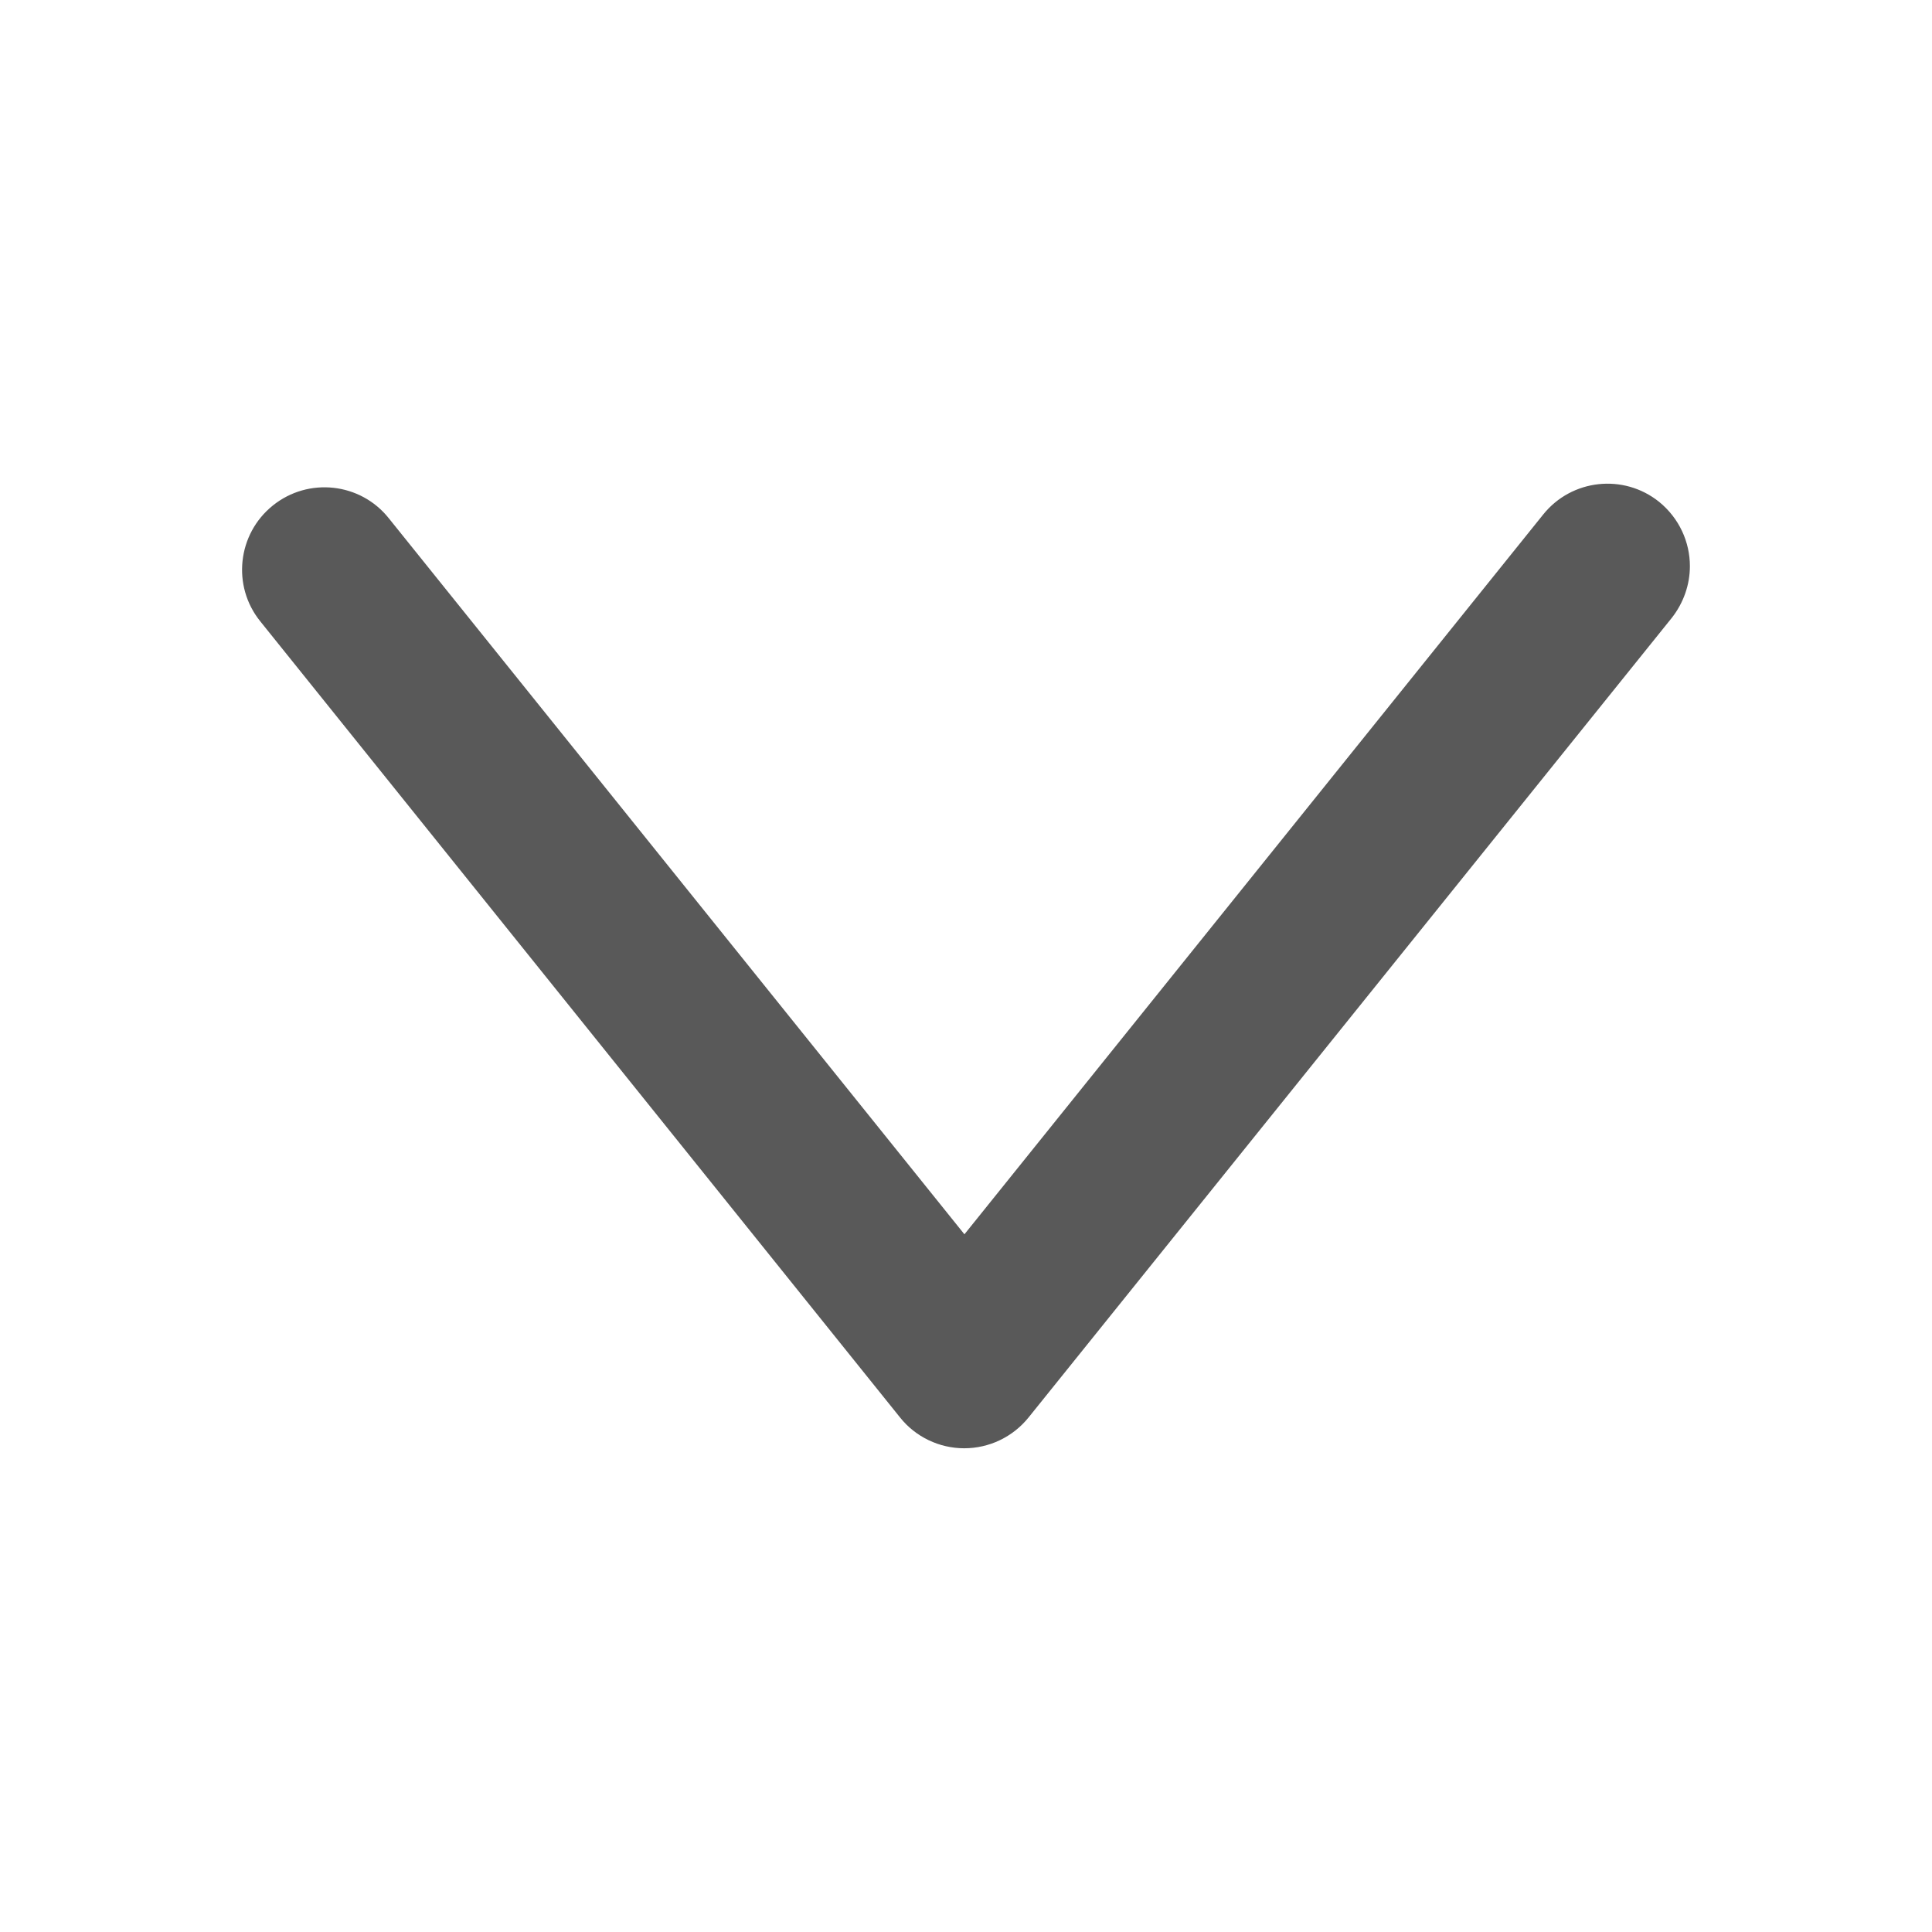 <svg width="16" height="16" viewBox="0 0 16 16" fill="none" xmlns="http://www.w3.org/2000/svg">
<path d="M13.995 4.689C13.995 4.839 13.944 4.991 13.845 5.117L8.518 11.739C8.388 11.9 8.193 11.994 7.985 11.994C7.779 11.994 7.582 11.9 7.454 11.739L2.155 5.145C1.919 4.852 1.966 4.422 2.26 4.186C2.554 3.95 2.984 3.997 3.219 4.291L7.987 10.222L12.78 4.261C13.016 3.967 13.446 3.92 13.74 4.156C13.907 4.292 13.995 4.489 13.995 4.689Z" fill="#595959"/>
</svg>
